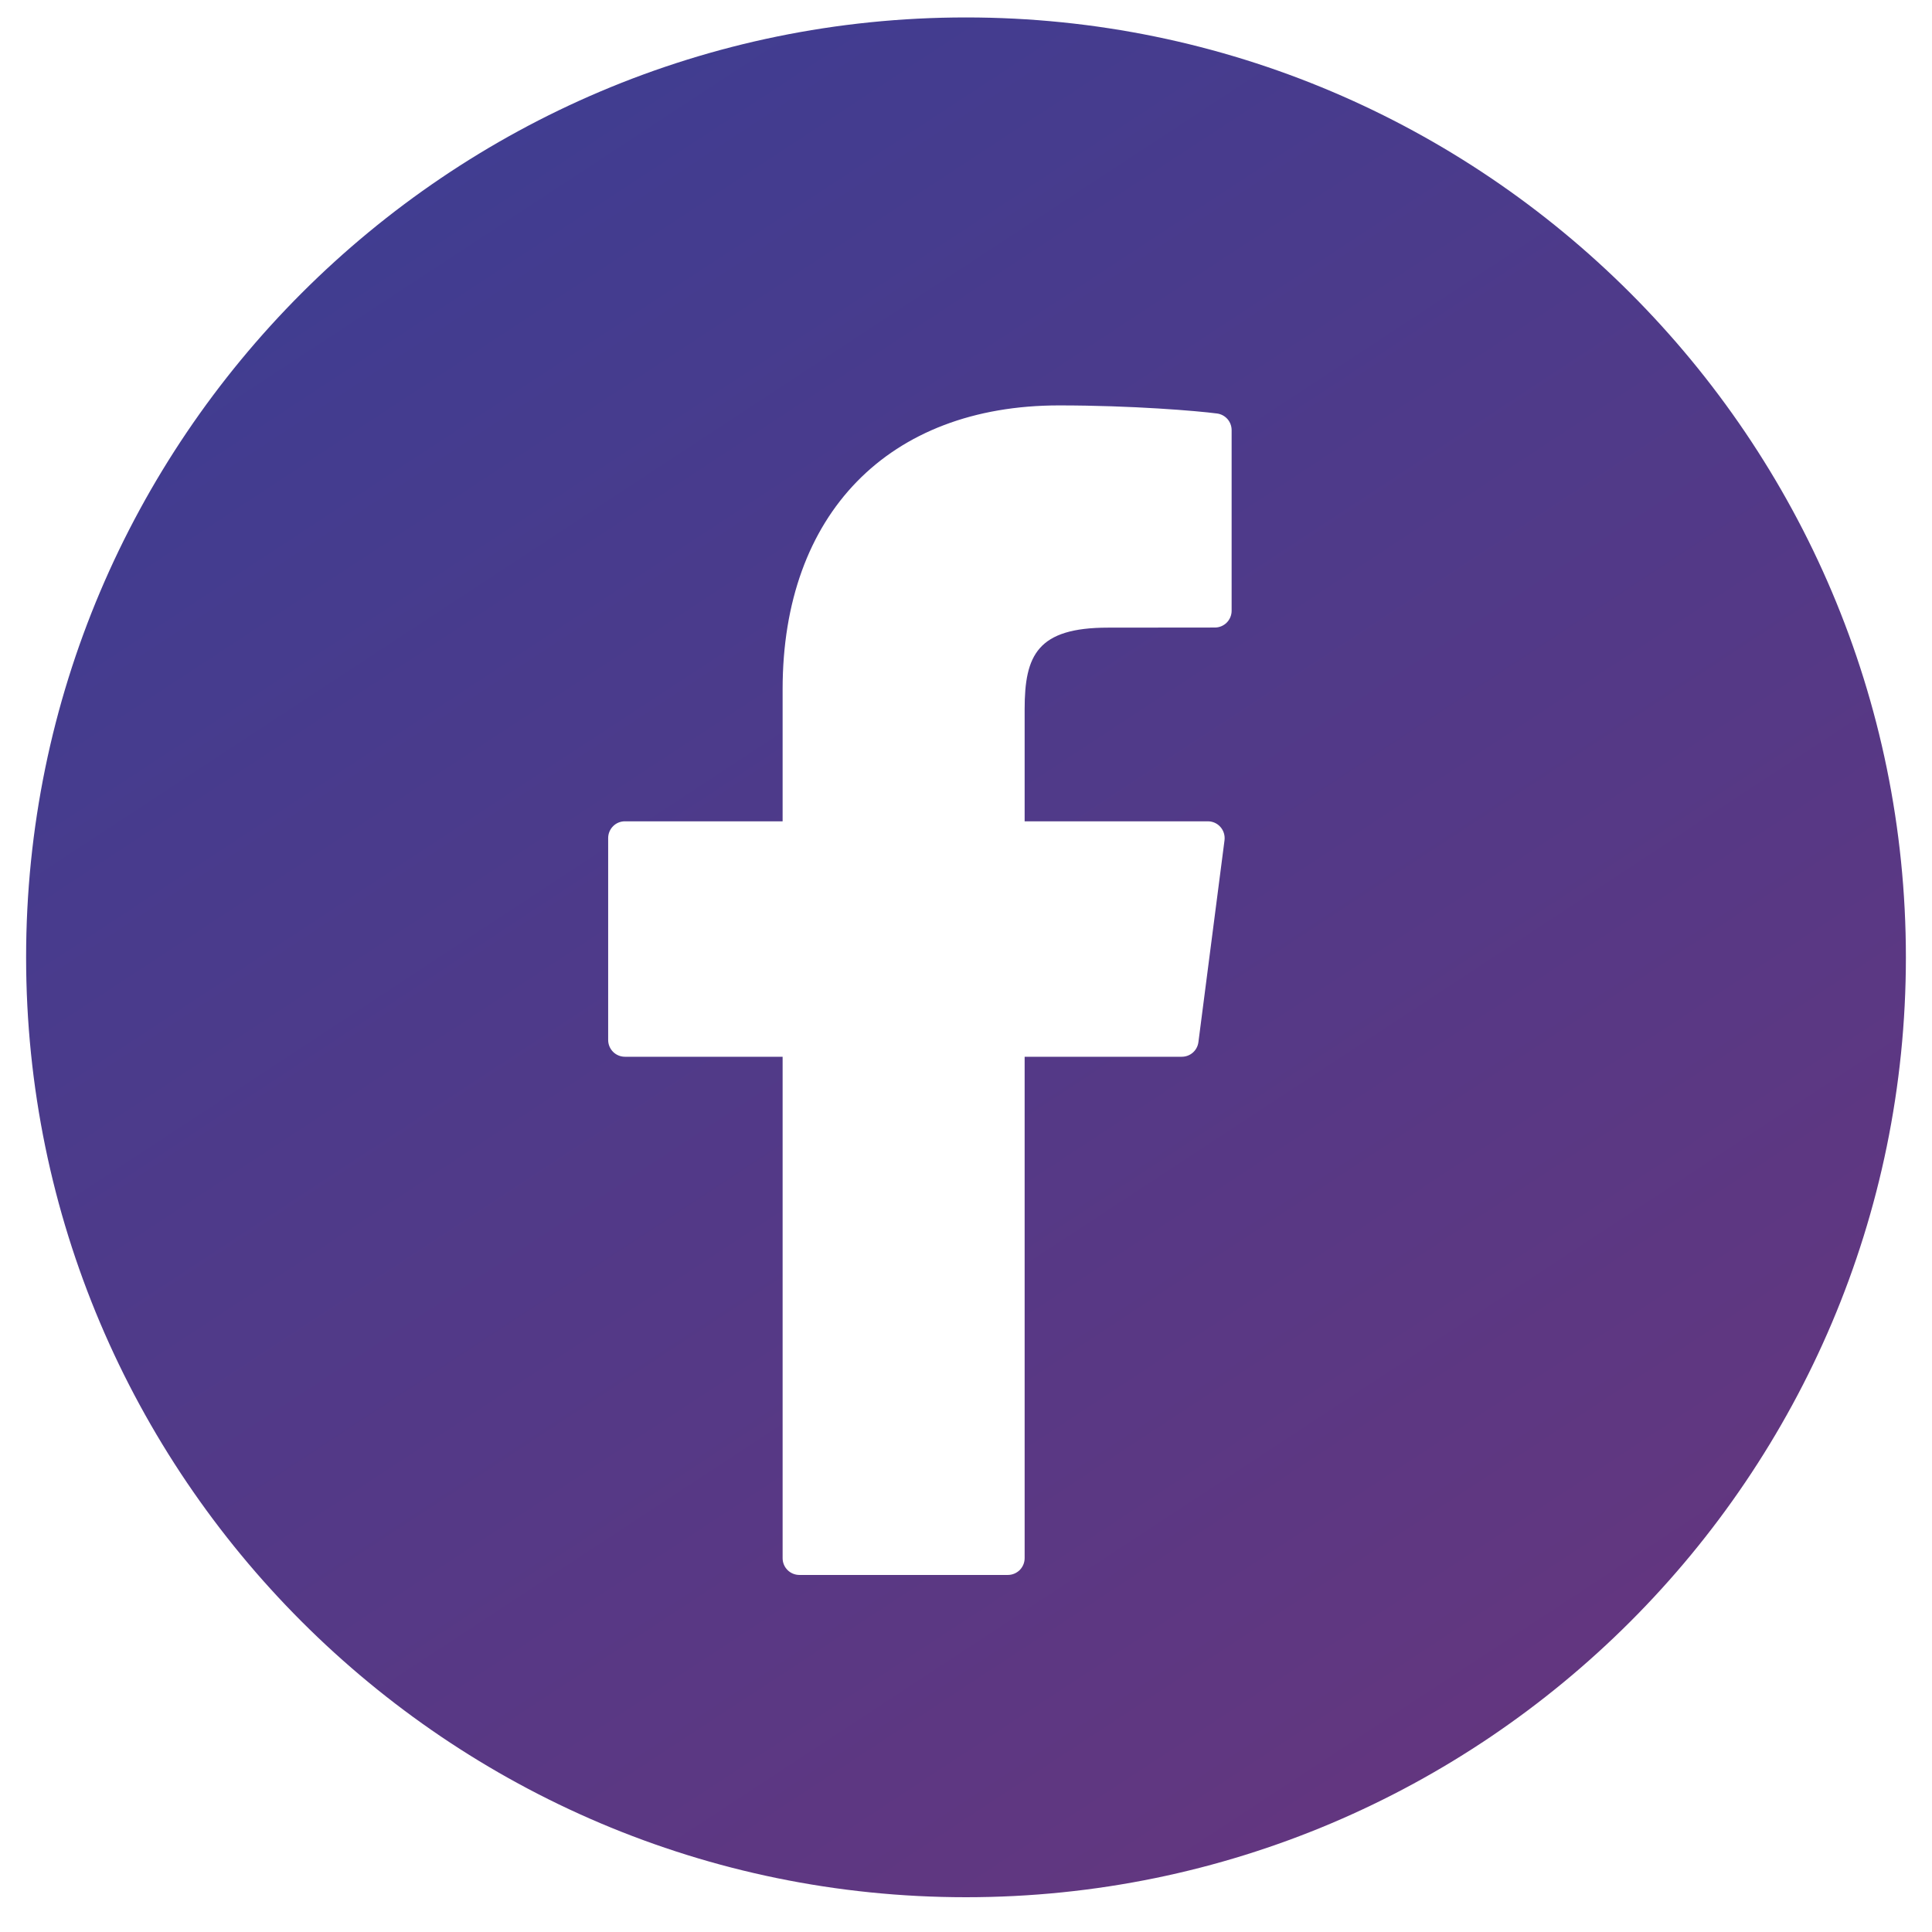 <svg width="37" height="37" viewBox="0 0 37 37" fill="none" xmlns="http://www.w3.org/2000/svg">
<path d="M18.5 0.334C8.575 0.334 0.5 8.409 0.5 18.334C0.5 28.259 8.575 36.334 18.5 36.334C28.425 36.334 36.5 28.259 36.5 18.334C36.5 8.409 28.425 0.334 18.5 0.334ZM23.587 11.697C23.587 11.782 23.553 11.864 23.493 11.924C23.433 11.984 23.351 12.018 23.266 12.018L21.22 12.02C19.87 12.02 19.623 12.545 19.623 13.581V15.729H23.132C23.224 15.729 23.312 15.768 23.373 15.838C23.434 15.907 23.462 16 23.451 16.091L22.951 19.958C22.941 20.036 22.903 20.107 22.845 20.158C22.786 20.21 22.711 20.238 22.632 20.238H19.623V29.84C19.623 29.926 19.589 30.007 19.529 30.068C19.468 30.128 19.387 30.162 19.302 30.162H15.309C15.224 30.162 15.142 30.128 15.082 30.068C15.021 30.007 14.988 29.926 14.988 29.84V20.238H11.968C11.883 20.238 11.801 20.204 11.741 20.144C11.681 20.084 11.647 20.002 11.647 19.917V16.05C11.647 15.965 11.681 15.883 11.741 15.823C11.801 15.762 11.883 15.729 11.968 15.729H14.988V13.198C14.988 9.846 17.016 7.764 20.282 7.764C21.686 7.764 22.927 7.869 23.308 7.919C23.385 7.929 23.456 7.967 23.508 8.026C23.559 8.084 23.587 8.16 23.587 8.238V11.697Z" fill="url(#paint0_linear_2060_8)"/>
<defs>
<linearGradient id="paint0_linear_2060_8" x1="0.5" y1="0.334" x2="27.856" y2="42.008" gradientUnits="userSpaceOnUse">
<stop stop-color="#3A3E94"/>
<stop offset="1" stop-color="#69357C"/>
</linearGradient>
</defs>
</svg>